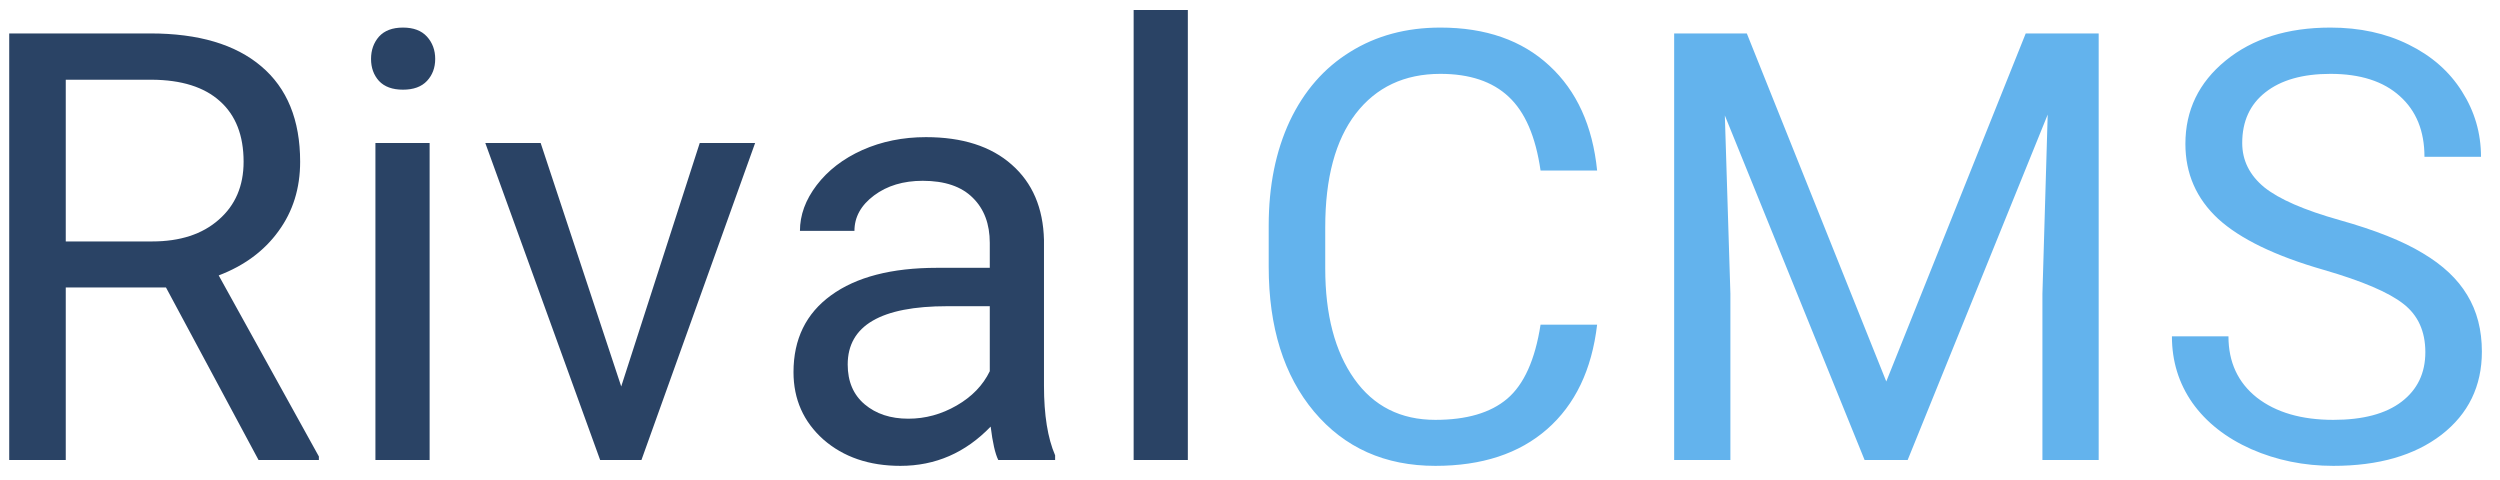<svg width="125" height="24" viewBox="0 0 125 24" fill="none" xmlns="http://www.w3.org/2000/svg">
<path d="M8.298 14.372H3.288V23H0.461V1.672H7.521C9.924 1.672 11.77 2.219 13.059 3.312C14.357 4.406 15.007 5.998 15.007 8.088C15.007 9.416 14.646 10.573 13.923 11.56C13.21 12.546 12.214 13.283 10.935 13.771L15.944 22.824V23H12.927L8.298 14.372ZM3.288 12.072H7.609C9.006 12.072 10.114 11.711 10.935 10.988C11.765 10.266 12.18 9.299 12.18 8.088C12.18 6.77 11.784 5.759 10.993 5.056C10.212 4.353 9.079 3.996 7.595 3.986H3.288V12.072ZM21.481 23H18.771V7.15H21.481V23ZM18.552 2.946C18.552 2.507 18.684 2.136 18.947 1.833C19.221 1.53 19.621 1.379 20.148 1.379C20.676 1.379 21.076 1.53 21.35 1.833C21.623 2.136 21.76 2.507 21.76 2.946C21.76 3.386 21.623 3.752 21.35 4.045C21.076 4.338 20.676 4.484 20.148 4.484C19.621 4.484 19.221 4.338 18.947 4.045C18.684 3.752 18.552 3.386 18.552 2.946ZM31.061 19.323L34.987 7.15H37.756L32.072 23H30.007L24.265 7.15H27.033L31.061 19.323ZM49.914 23C49.758 22.688 49.631 22.131 49.533 21.33C48.273 22.639 46.77 23.293 45.022 23.293C43.459 23.293 42.175 22.854 41.169 21.975C40.173 21.086 39.675 19.963 39.675 18.605C39.675 16.955 40.3 15.676 41.55 14.768C42.81 13.85 44.577 13.391 46.852 13.391H49.489V12.146C49.489 11.198 49.206 10.446 48.64 9.89C48.073 9.323 47.238 9.04 46.135 9.04C45.168 9.04 44.357 9.284 43.703 9.772C43.049 10.261 42.722 10.852 42.722 11.545H39.997C39.997 10.754 40.275 9.992 40.832 9.26C41.398 8.518 42.16 7.932 43.117 7.502C44.084 7.072 45.144 6.857 46.296 6.857C48.122 6.857 49.553 7.316 50.588 8.234C51.623 9.143 52.16 10.398 52.199 11.999V19.294C52.199 20.749 52.385 21.906 52.756 22.766V23H49.914ZM45.417 20.935C46.267 20.935 47.072 20.715 47.834 20.275C48.596 19.836 49.148 19.265 49.489 18.561V15.31H47.365C44.045 15.31 42.385 16.281 42.385 18.225C42.385 19.074 42.668 19.738 43.234 20.217C43.801 20.695 44.528 20.935 45.417 20.935ZM59.392 23H56.682V0.5H59.392V23Z" fill="#2A4365"/>
<path d="M79.856 16.232C79.592 18.488 78.757 20.231 77.351 21.462C75.954 22.683 74.094 23.293 71.769 23.293C69.25 23.293 67.228 22.39 65.705 20.583C64.191 18.776 63.435 16.359 63.435 13.332V11.281C63.435 9.299 63.786 7.556 64.489 6.052C65.202 4.548 66.208 3.396 67.507 2.595C68.806 1.784 70.31 1.379 72.019 1.379C74.284 1.379 76.101 2.014 77.468 3.283C78.835 4.543 79.631 6.291 79.856 8.527H77.028C76.784 6.828 76.252 5.598 75.432 4.836C74.621 4.074 73.483 3.693 72.019 3.693C70.222 3.693 68.811 4.357 67.785 5.686C66.769 7.014 66.262 8.903 66.262 11.354V13.42C66.262 15.734 66.745 17.575 67.712 18.942C68.679 20.31 70.031 20.993 71.769 20.993C73.332 20.993 74.528 20.642 75.358 19.939C76.198 19.226 76.755 17.99 77.028 16.232H79.856ZM87.341 1.672L94.314 19.074L101.286 1.672H104.934V23H102.121V14.694L102.385 5.729L95.383 23H93.23L86.242 5.773L86.52 14.694V23H83.708V1.672H87.341ZM116.184 13.493C113.771 12.8 112.014 11.95 110.91 10.944C109.816 9.929 109.27 8.679 109.27 7.194C109.27 5.515 109.938 4.128 111.276 3.034C112.624 1.931 114.372 1.379 116.521 1.379C117.985 1.379 119.289 1.662 120.432 2.229C121.584 2.795 122.473 3.576 123.098 4.572C123.732 5.568 124.05 6.657 124.05 7.839H121.223C121.223 6.55 120.812 5.539 119.992 4.807C119.172 4.064 118.015 3.693 116.521 3.693C115.134 3.693 114.05 4.001 113.269 4.616C112.497 5.222 112.111 6.066 112.111 7.15C112.111 8.02 112.478 8.757 113.21 9.362C113.952 9.958 115.207 10.505 116.975 11.003C118.752 11.501 120.139 12.053 121.135 12.658C122.141 13.254 122.883 13.952 123.361 14.753C123.85 15.554 124.094 16.496 124.094 17.58C124.094 19.309 123.42 20.695 122.072 21.74C120.725 22.775 118.923 23.293 116.667 23.293C115.202 23.293 113.835 23.015 112.565 22.458C111.296 21.892 110.314 21.12 109.621 20.144C108.938 19.167 108.596 18.059 108.596 16.818H111.423C111.423 18.107 111.896 19.128 112.844 19.88C113.801 20.622 115.075 20.993 116.667 20.993C118.151 20.993 119.289 20.69 120.08 20.085C120.871 19.48 121.267 18.654 121.267 17.609C121.267 16.564 120.9 15.759 120.168 15.192C119.436 14.616 118.107 14.05 116.184 13.493Z" fill="#63B3ED"/>
</svg>
